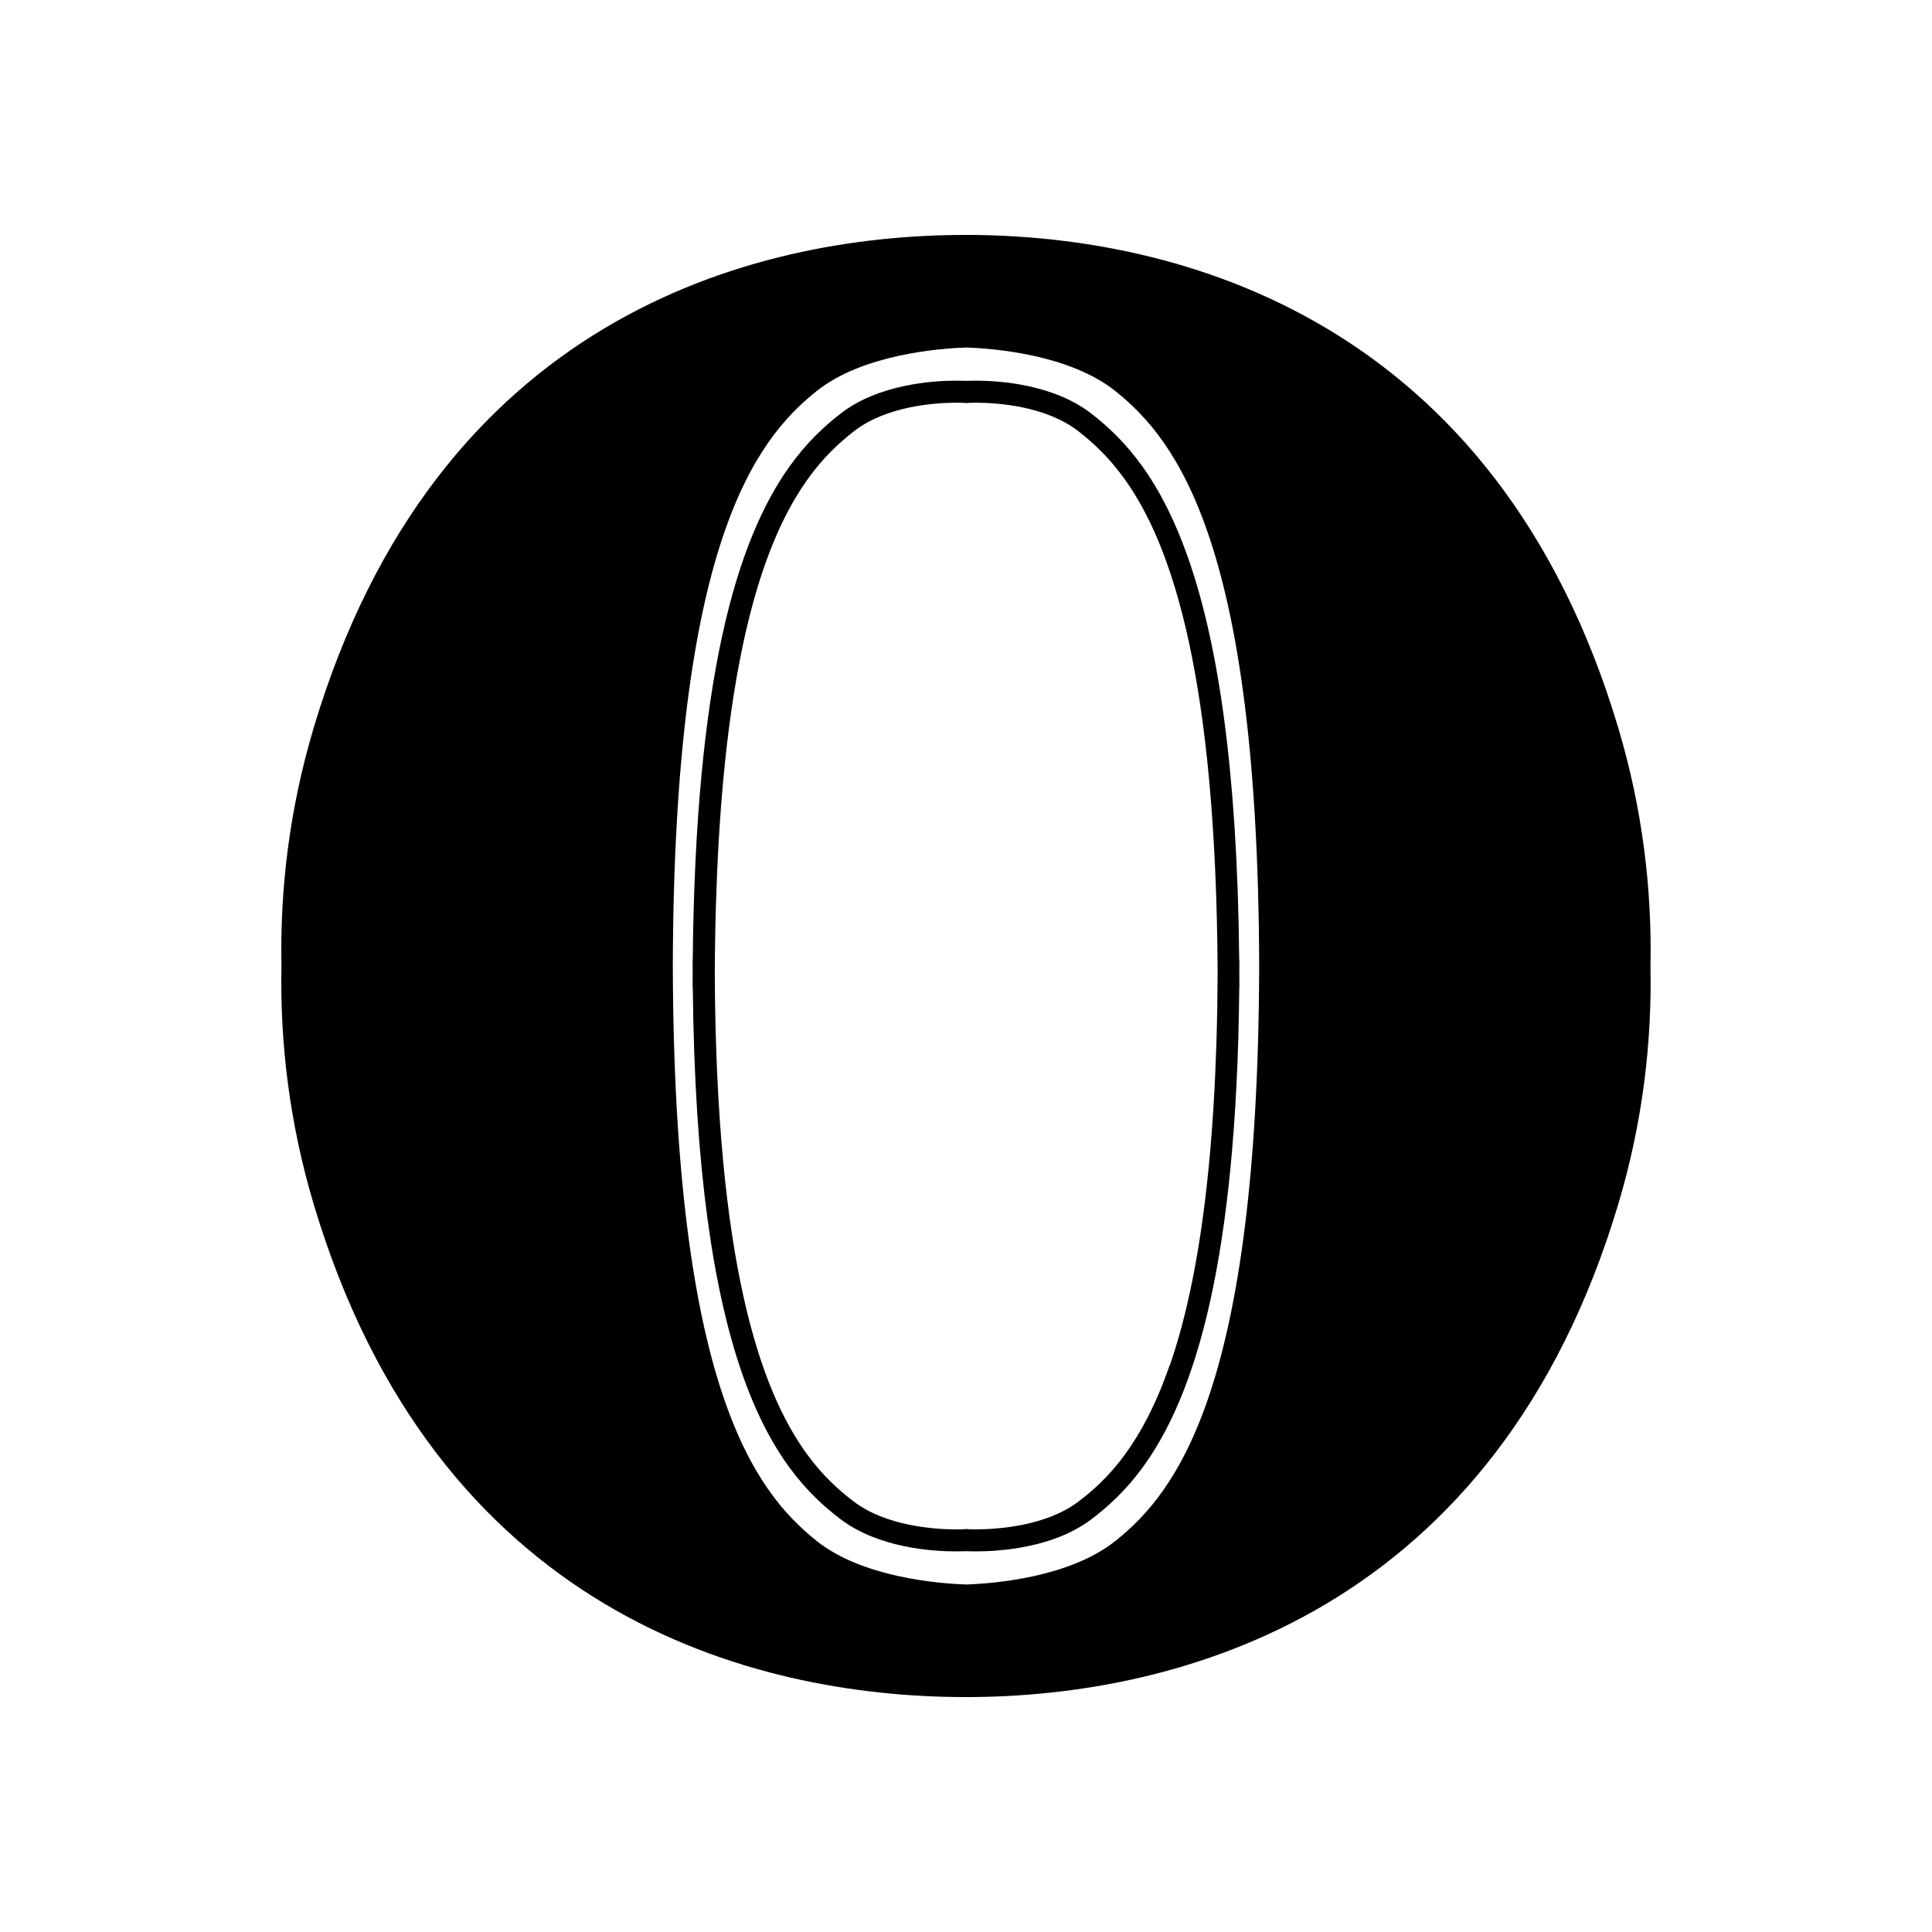 <!-- Generated by IcoMoon.io -->
<svg version="1.1" xmlns="http://www.w3.org/2000/svg" width="32" height="32" viewBox="0 0 32 32">
<title>opera</title>
<path d="M20.527 16.146c0-0.084 0.001-0.168 0.001-0.253h-0.003c-0.030-3.17-0.356-5.197-0.809-6.544-0.238-0.707-0.511-1.227-0.794-1.623s-0.577-0.667-0.845-0.875c-0.322-0.249-0.704-0.382-1.053-0.457s-0.668-0.088-0.87-0.089c-0.065 0-0.117 0.001-0.155 0.003-0.038-0.002-0.090-0.003-0.154-0.003-0.202 0-0.52 0.014-0.87 0.089s-0.731 0.208-1.053 0.457c-0.268 0.208-0.562 0.479-0.845 0.875-0.425 0.595-0.827 1.466-1.121 2.831-0.276 1.28-0.46 2.996-0.482 5.336h-0.002c0 0.072 0 0.143 0.001 0.215-0 0.086-0.001 0.172-0.001 0.259h0.003c0.031 3.081 0.357 5.051 0.81 6.363 0.238 0.689 0.511 1.196 0.795 1.582s0.577 0.65 0.845 0.853c0.322 0.242 0.703 0.372 1.052 0.445s0.667 0.086 0.869 0.086c0.065 0 0.117-0.002 0.154-0.003 0.038 0.002 0.090 0.003 0.154 0.003 0.202-0 0.52-0.014 0.869-0.086s0.73-0.202 1.052-0.445c0.268-0.202 0.562-0.466 0.846-0.853 0.426-0.58 0.828-1.43 1.123-2.759 0.276-1.245 0.46-2.913 0.482-5.185h0.002c-0-0.075-0-0.148-0.001-0.221zM19.374 22.61c-0.228 0.66-0.485 1.131-0.744 1.485s-0.522 0.59-0.771 0.778c-0.26 0.197-0.592 0.314-0.907 0.379s-0.612 0.079-0.796 0.079c-0.047 0-0.086-0.001-0.116-0.002l-0-0.004h-0c-0.001 0-0.014 0.001-0.037 0.002-0.011-0.001-0.021-0.001-0.027-0.001l-0.009-0-0.002-0h-0l-0 0.004c-0.031 0.001-0.070 0.002-0.116 0.002-0.184 0-0.481-0.014-0.796-0.079s-0.647-0.182-0.907-0.379c-0.249-0.188-0.512-0.424-0.772-0.778-0.389-0.53-0.773-1.328-1.060-2.622-0.277-1.25-0.463-2.962-0.475-5.33 0.014-3.29 0.346-5.352 0.792-6.678 0.228-0.678 0.485-1.163 0.745-1.527s0.523-0.606 0.772-0.799c0.26-0.202 0.591-0.322 0.906-0.389s0.611-0.081 0.795-0.081c0.047 0 0.086 0.001 0.117 0.002l0 0.004h0c0.001-0 0.014-0.001 0.037-0.002 0.011 0.001 0.020 0.001 0.026 0.001l0.011 0.001h0l0-0.004c0.031-0.001 0.070-0.002 0.117-0.002 0.184-0 0.48 0.014 0.795 0.081s0.646 0.187 0.906 0.389c0.249 0.193 0.512 0.436 0.772 0.799 0.39 0.545 0.774 1.366 1.062 2.696 0.278 1.285 0.463 3.044 0.476 5.476-0.014 3.203-0.345 5.211-0.791 6.5z"></path>
<path d="M26.807 12.067c-2.018-6.779-7.28-8.176-10.808-8.176-3.571 0-8.789 1.397-10.807 8.176-0.398 1.337-0.556 2.66-0.53 3.933-0.026 1.273 0.132 2.595 0.53 3.933 2.018 6.779 7.236 8.176 10.807 8.176 3.527 0 8.789-1.397 10.808-8.176 0.398-1.337 0.556-2.66 0.53-3.933 0.026-1.273-0.132-2.595-0.53-3.933zM18.476 25.521c-0.76 0.608-2.017 0.708-2.472 0.723-0.455-0.015-1.72-0.115-2.48-0.723-1.027-0.822-2.36-2.563-2.38-9.521 0.020-6.959 1.353-8.7 2.38-9.521 0.76-0.608 2.025-0.708 2.48-0.723 0.455 0.015 1.712 0.115 2.472 0.723 1.027 0.822 2.36 2.563 2.38 9.522-0.020 6.959-1.352 8.7-2.38 9.521z"></path>
</svg>
